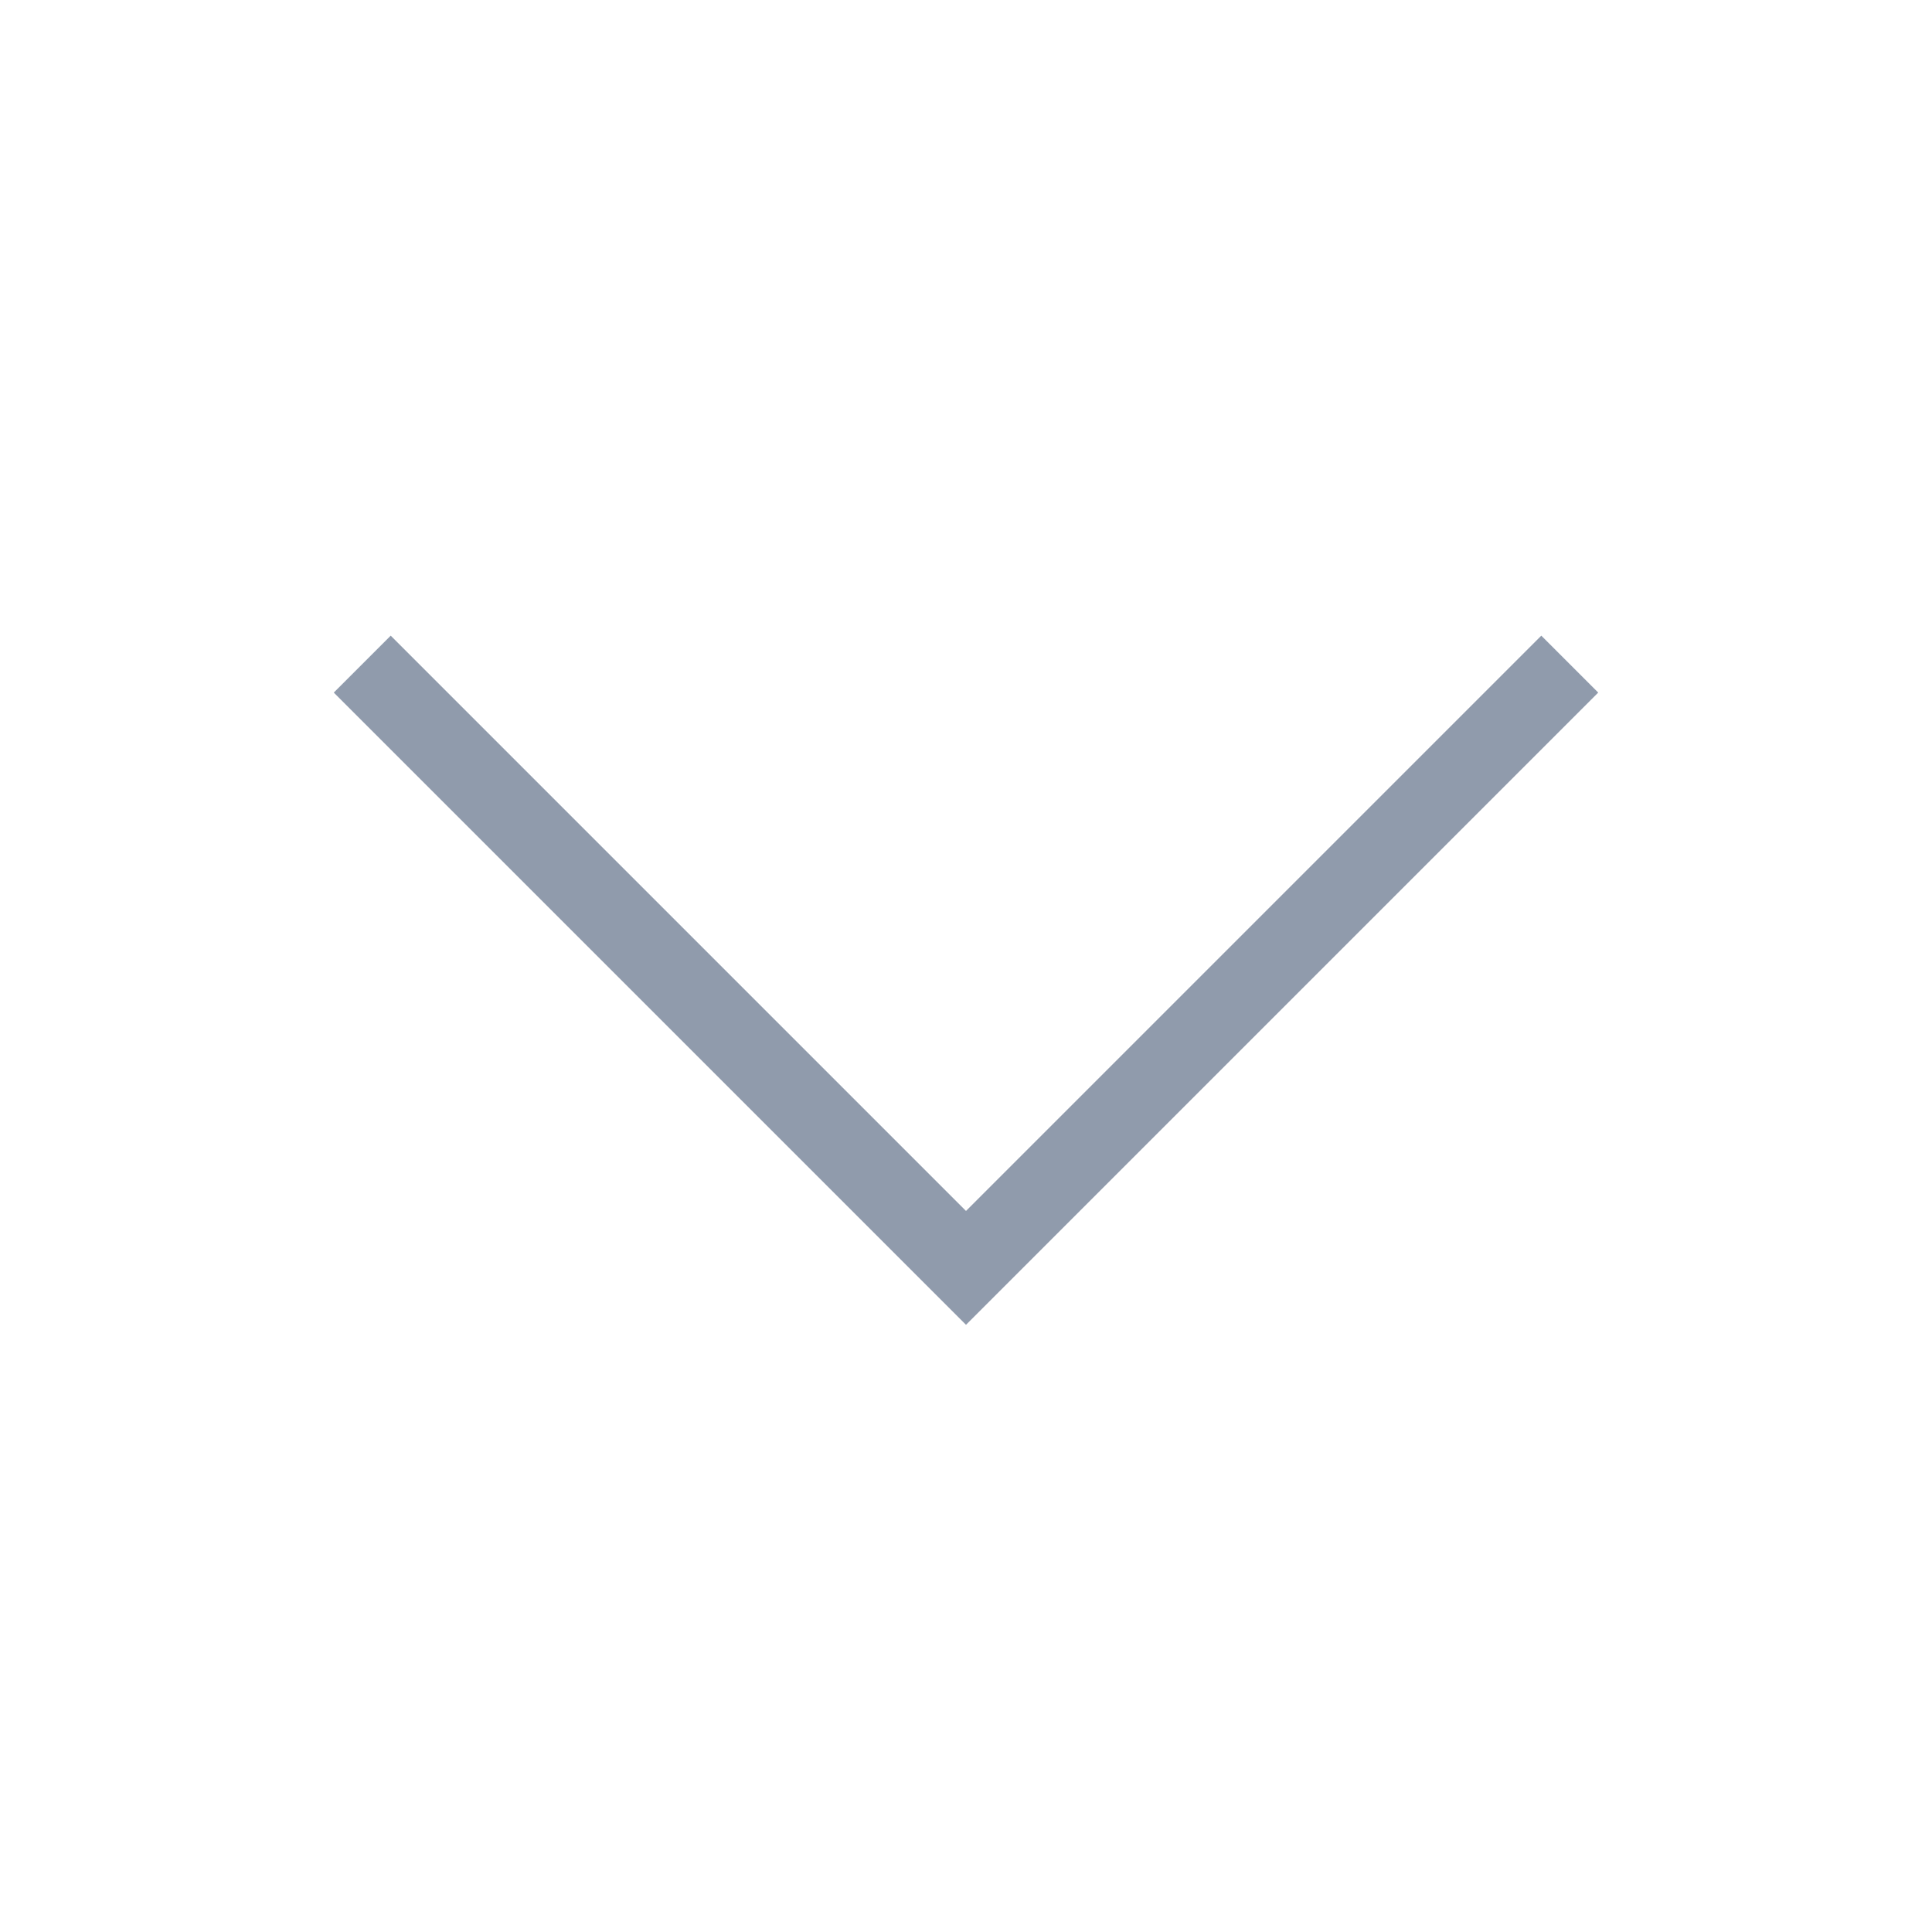 <svg
    xmlns="http://www.w3.org/2000/svg"
    fill="none"
    viewBox="0 0 24 24"
    stroke='currentColor'
>
    <path
        stroke='#909bac'
        strokeLinecap="round"
        strokeLinejoin="round"
        d="m19.5 8.25-7.5 7.5-7.5-7.5"
    />
</svg>